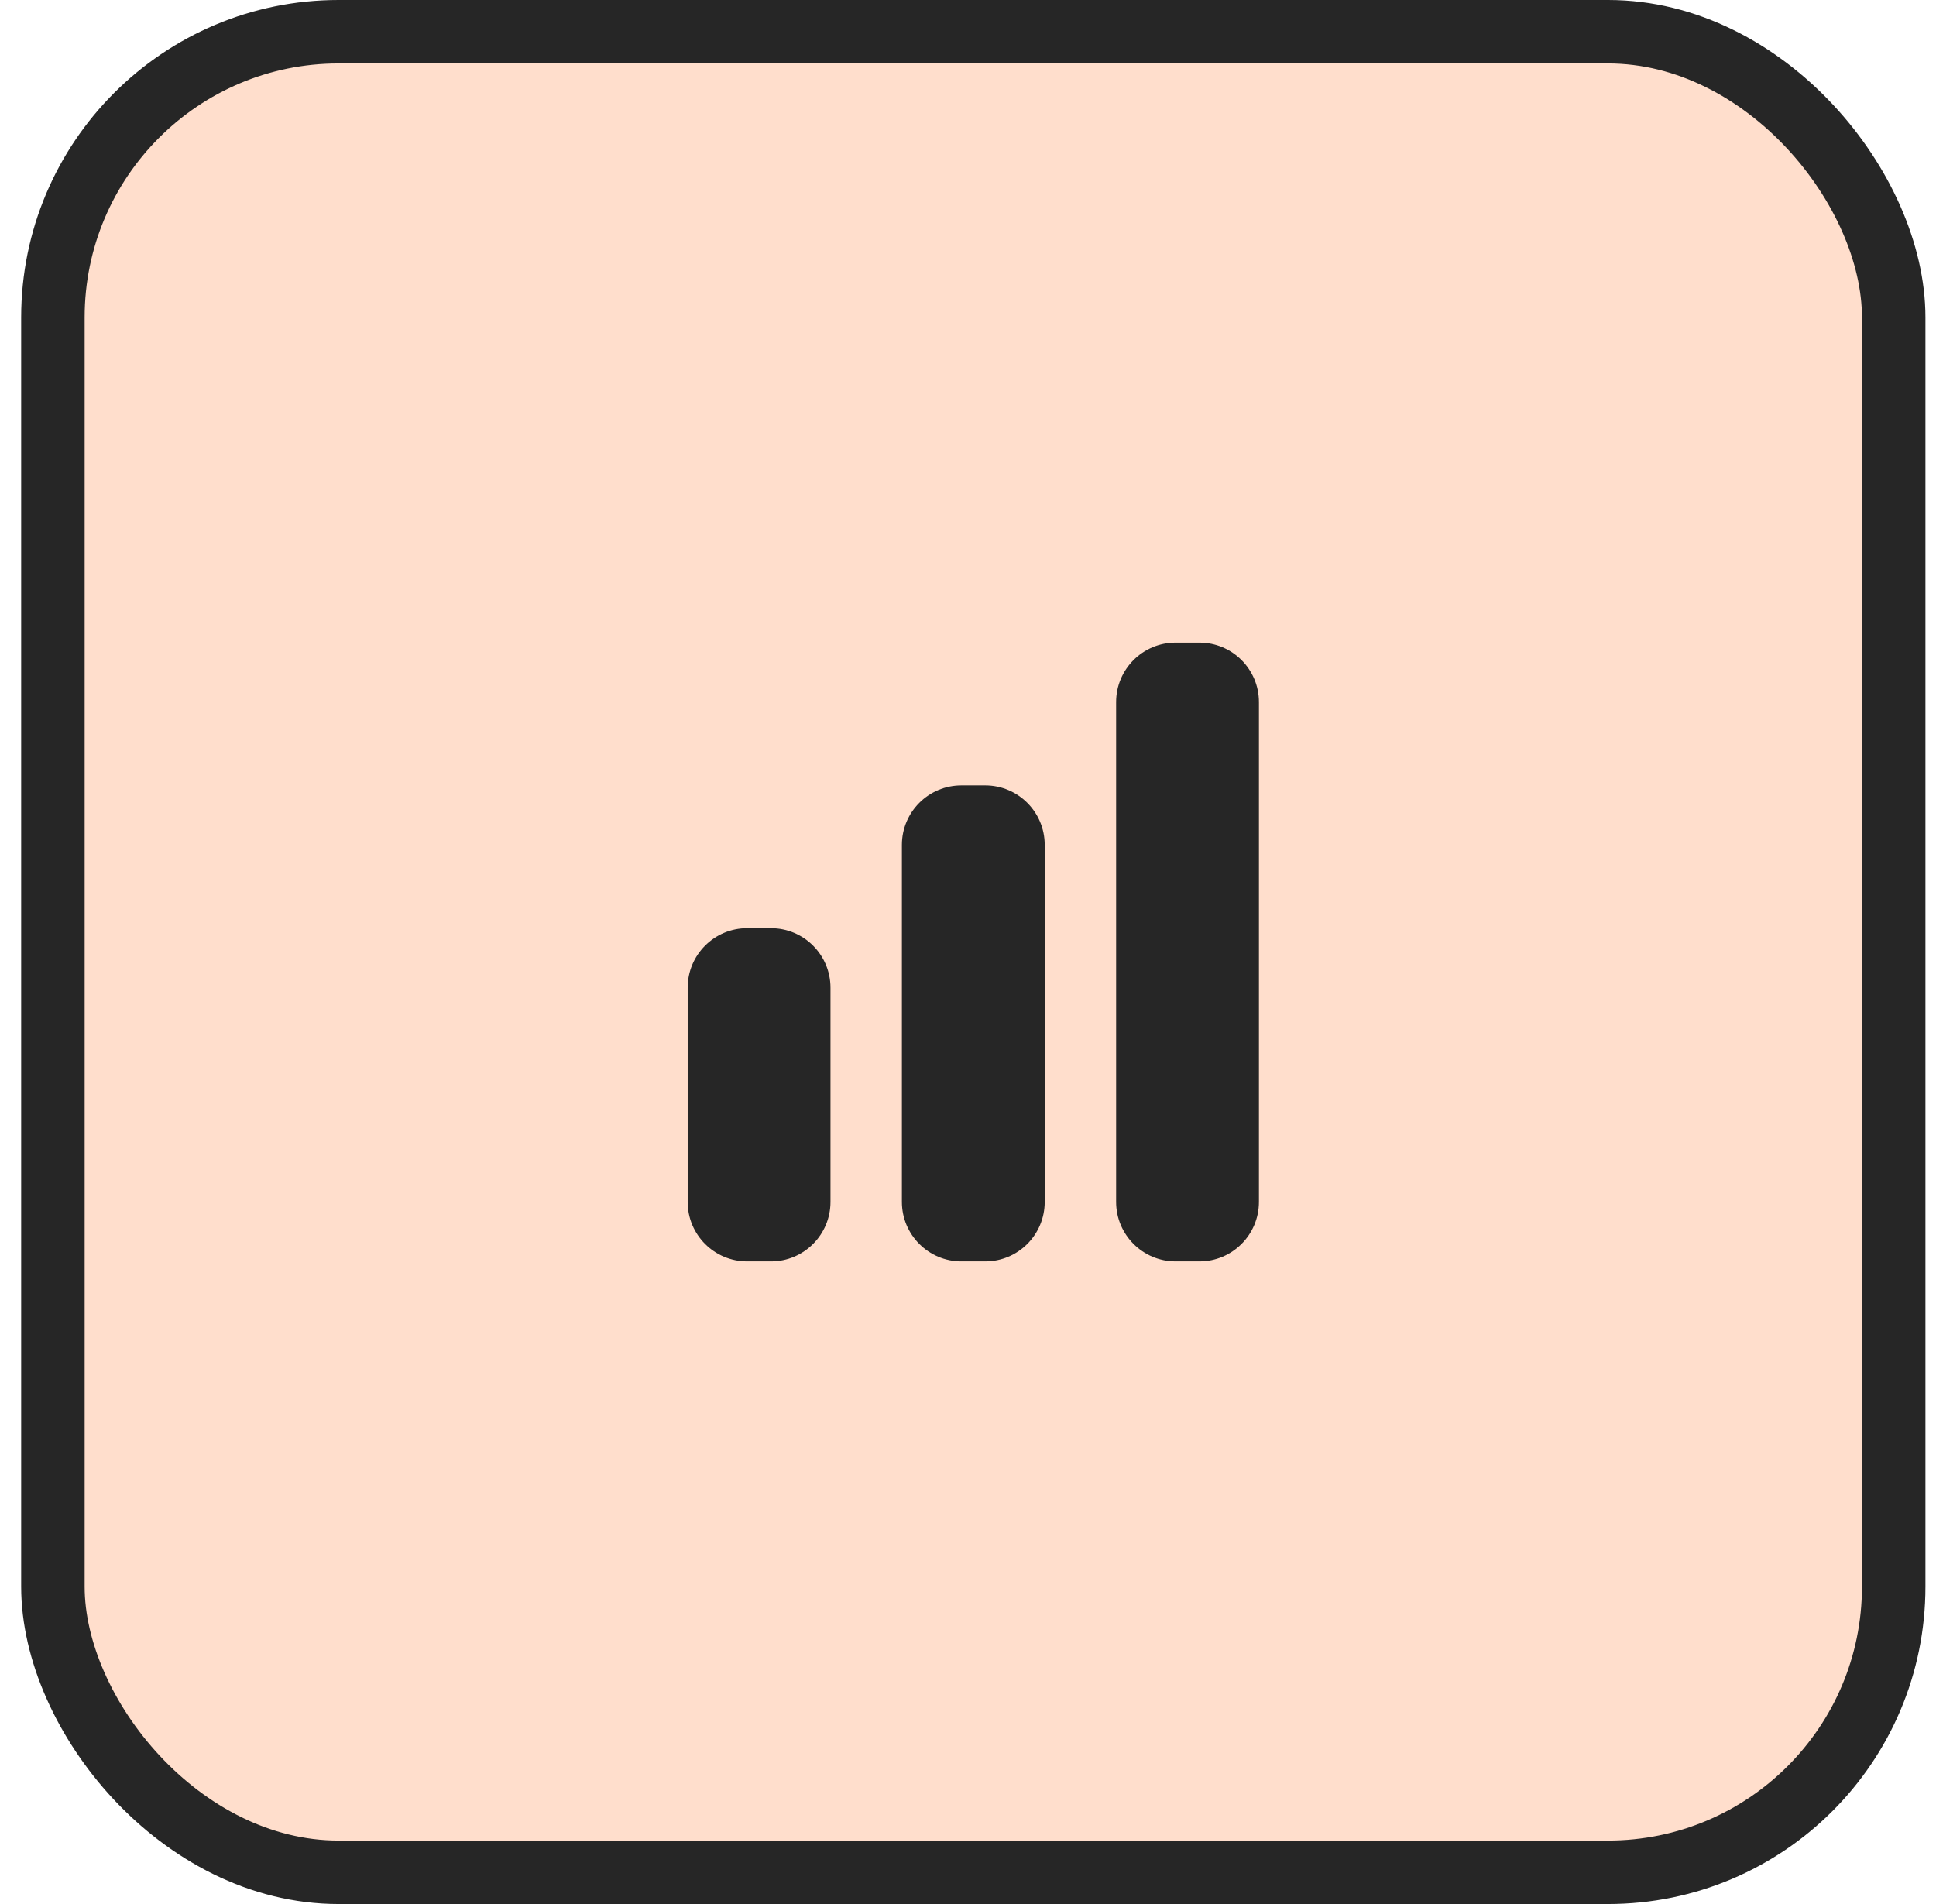 <svg width="61" height="60" viewBox="0 0 61 60" fill="none" xmlns="http://www.w3.org/2000/svg">
<rect x="1.667" y="1" width="58" height="58" rx="9" fill="#FFDECC"/>
<rect x="1.667" y="1" width="58" height="58" rx="9" stroke="#262626" stroke-width="2"/>
<path d="M37.042 20.25C36.007 20.25 35.167 21.09 35.167 22.125V37.875C35.167 38.91 36.007 39.75 37.042 39.75H37.792C38.828 39.75 39.667 38.91 39.667 37.875V22.125C39.667 21.09 38.828 20.25 37.792 20.25H37.042Z" fill="#262626"/>
<path d="M28.417 26.625C28.417 25.59 29.256 24.75 30.292 24.75H31.042C32.078 24.75 32.917 25.59 32.917 26.625V37.875C32.917 38.91 32.078 39.75 31.042 39.75H30.292C29.256 39.75 28.417 38.91 28.417 37.875V26.625Z" fill="#262626"/>
<path d="M21.667 31.125C21.667 30.09 22.506 29.25 23.542 29.25H24.292C25.328 29.25 26.167 30.09 26.167 31.125V37.875C26.167 38.91 25.328 39.75 24.292 39.75H23.542C22.506 39.75 21.667 38.91 21.667 37.875V31.125Z" fill="#262626"/>
</svg>
